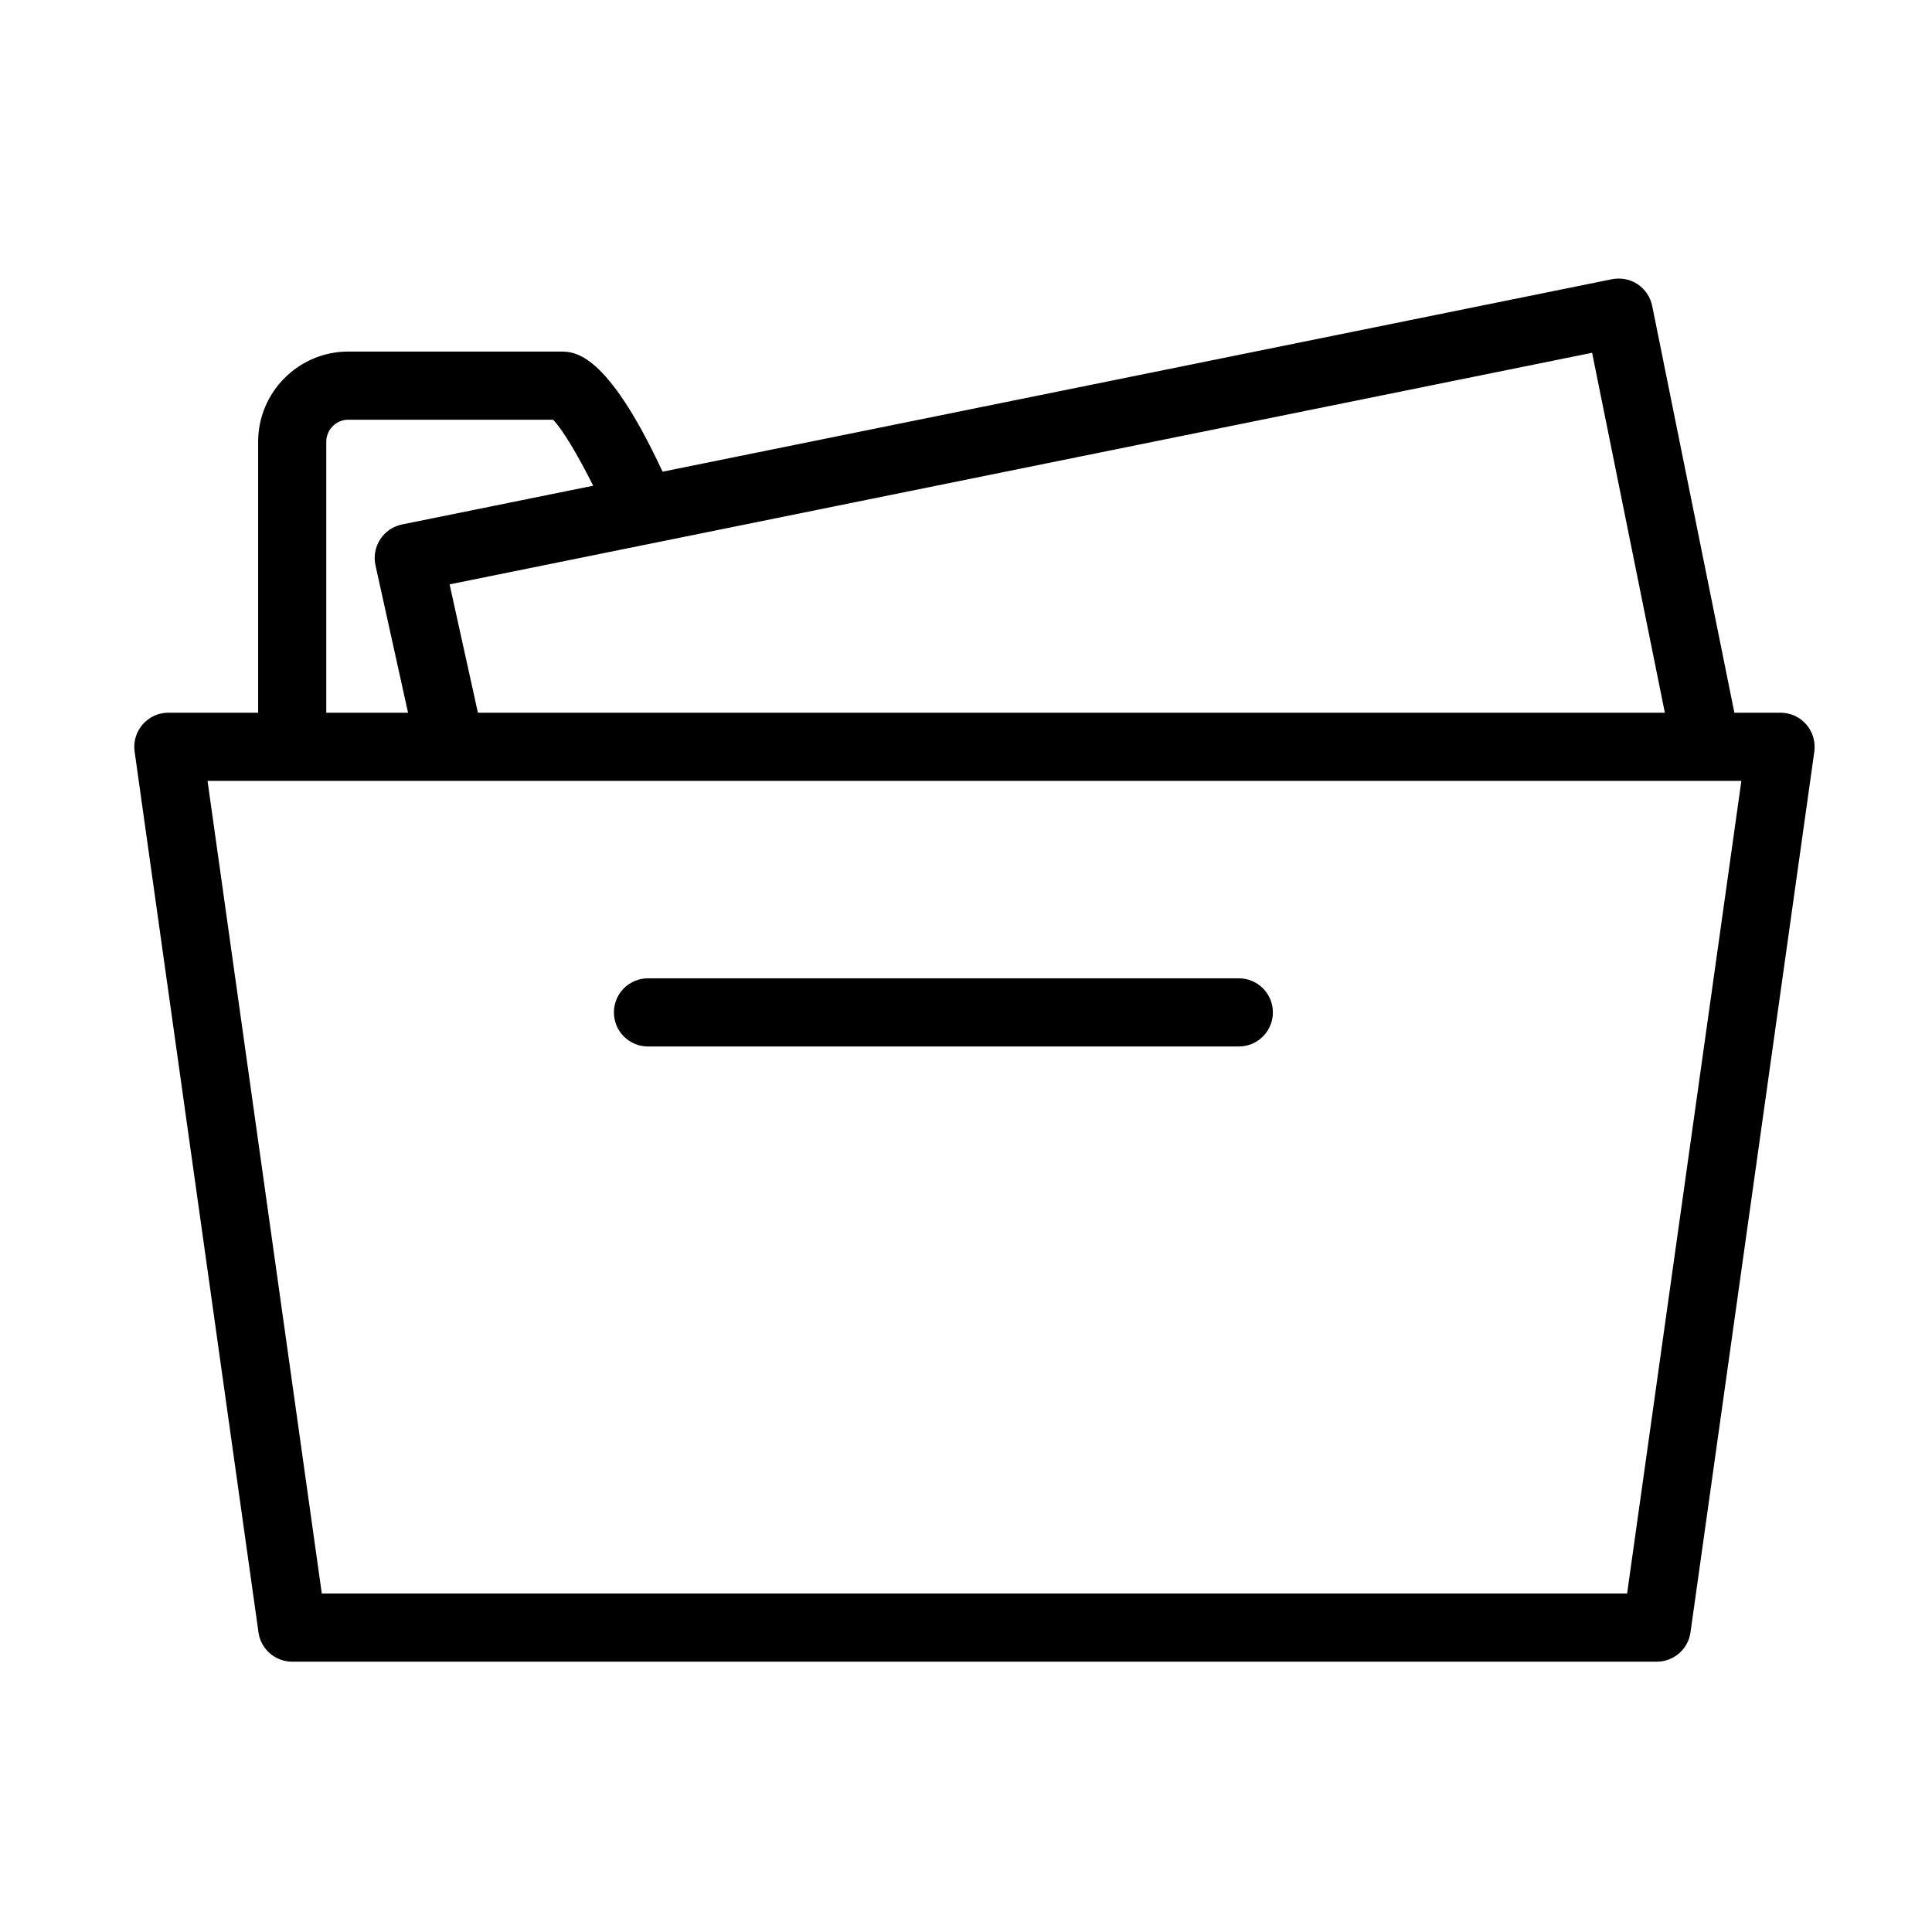 <?xml version="1.0" encoding="utf-8"?>
<!-- Generator: Adobe Illustrator 17.0.2, SVG Export Plug-In . SVG Version: 6.00 Build 0)  -->
<!DOCTYPE svg PUBLIC "-//W3C//DTD SVG 1.1//EN" "http://www.w3.org/Graphics/SVG/1.1/DTD/svg11.dtd">
<svg version="1.1" id="Layer_1" xmlns="http://www.w3.org/2000/svg" xmlns:xlink="http://www.w3.org/1999/xlink" x="0px" y="0px"
	 width="56.693px" height="56.693px" viewBox="0 0 56.693 56.693" enable-background="new 0 0 56.693 56.693" xml:space="preserve">
<g>
	<path d="M36.352,28.708H19.015c-0.553,0-1,0.447-1,1s0.447,1,1,1h17.337c0.553,0,1-0.447,1-1S36.904,28.708,36.352,28.708z"/>
	<path d="M53.004,21.258c-0.19-0.219-0.466-0.344-0.755-0.344h-1.355L48.482,8.975c-0.053-0.26-0.207-0.488-0.428-0.635
		s-0.492-0.196-0.751-0.147l-27.86,5.648c-1.641-3.521-2.58-3.525-3.005-3.525h-6.216c-1.46,0-2.647,1.188-2.647,2.648v7.95H4.94
		c-0.289,0-0.564,0.125-0.755,0.344c-0.189,0.219-0.275,0.509-0.235,0.796l3.635,25.847c0.069,0.493,0.492,0.86,0.99,0.86h40.041
		c0.498,0,0.921-0.367,0.99-0.86l3.634-25.847C53.279,21.767,53.193,21.477,53.004,21.258z M46.719,10.352l2.135,10.562h-34.83
		l-0.831-3.766L46.719,10.352z M9.574,12.964c0-0.357,0.29-0.648,0.647-0.648h6.008c0.267,0.268,0.718,1.02,1.178,1.937l-5.61,1.137
		c-0.264,0.054-0.494,0.21-0.64,0.436c-0.146,0.225-0.196,0.499-0.139,0.761l0.956,4.328H9.574V12.964z M47.746,46.761H9.443
		L6.09,22.915h45.009L47.746,46.761z"/>
</g>
</svg>
